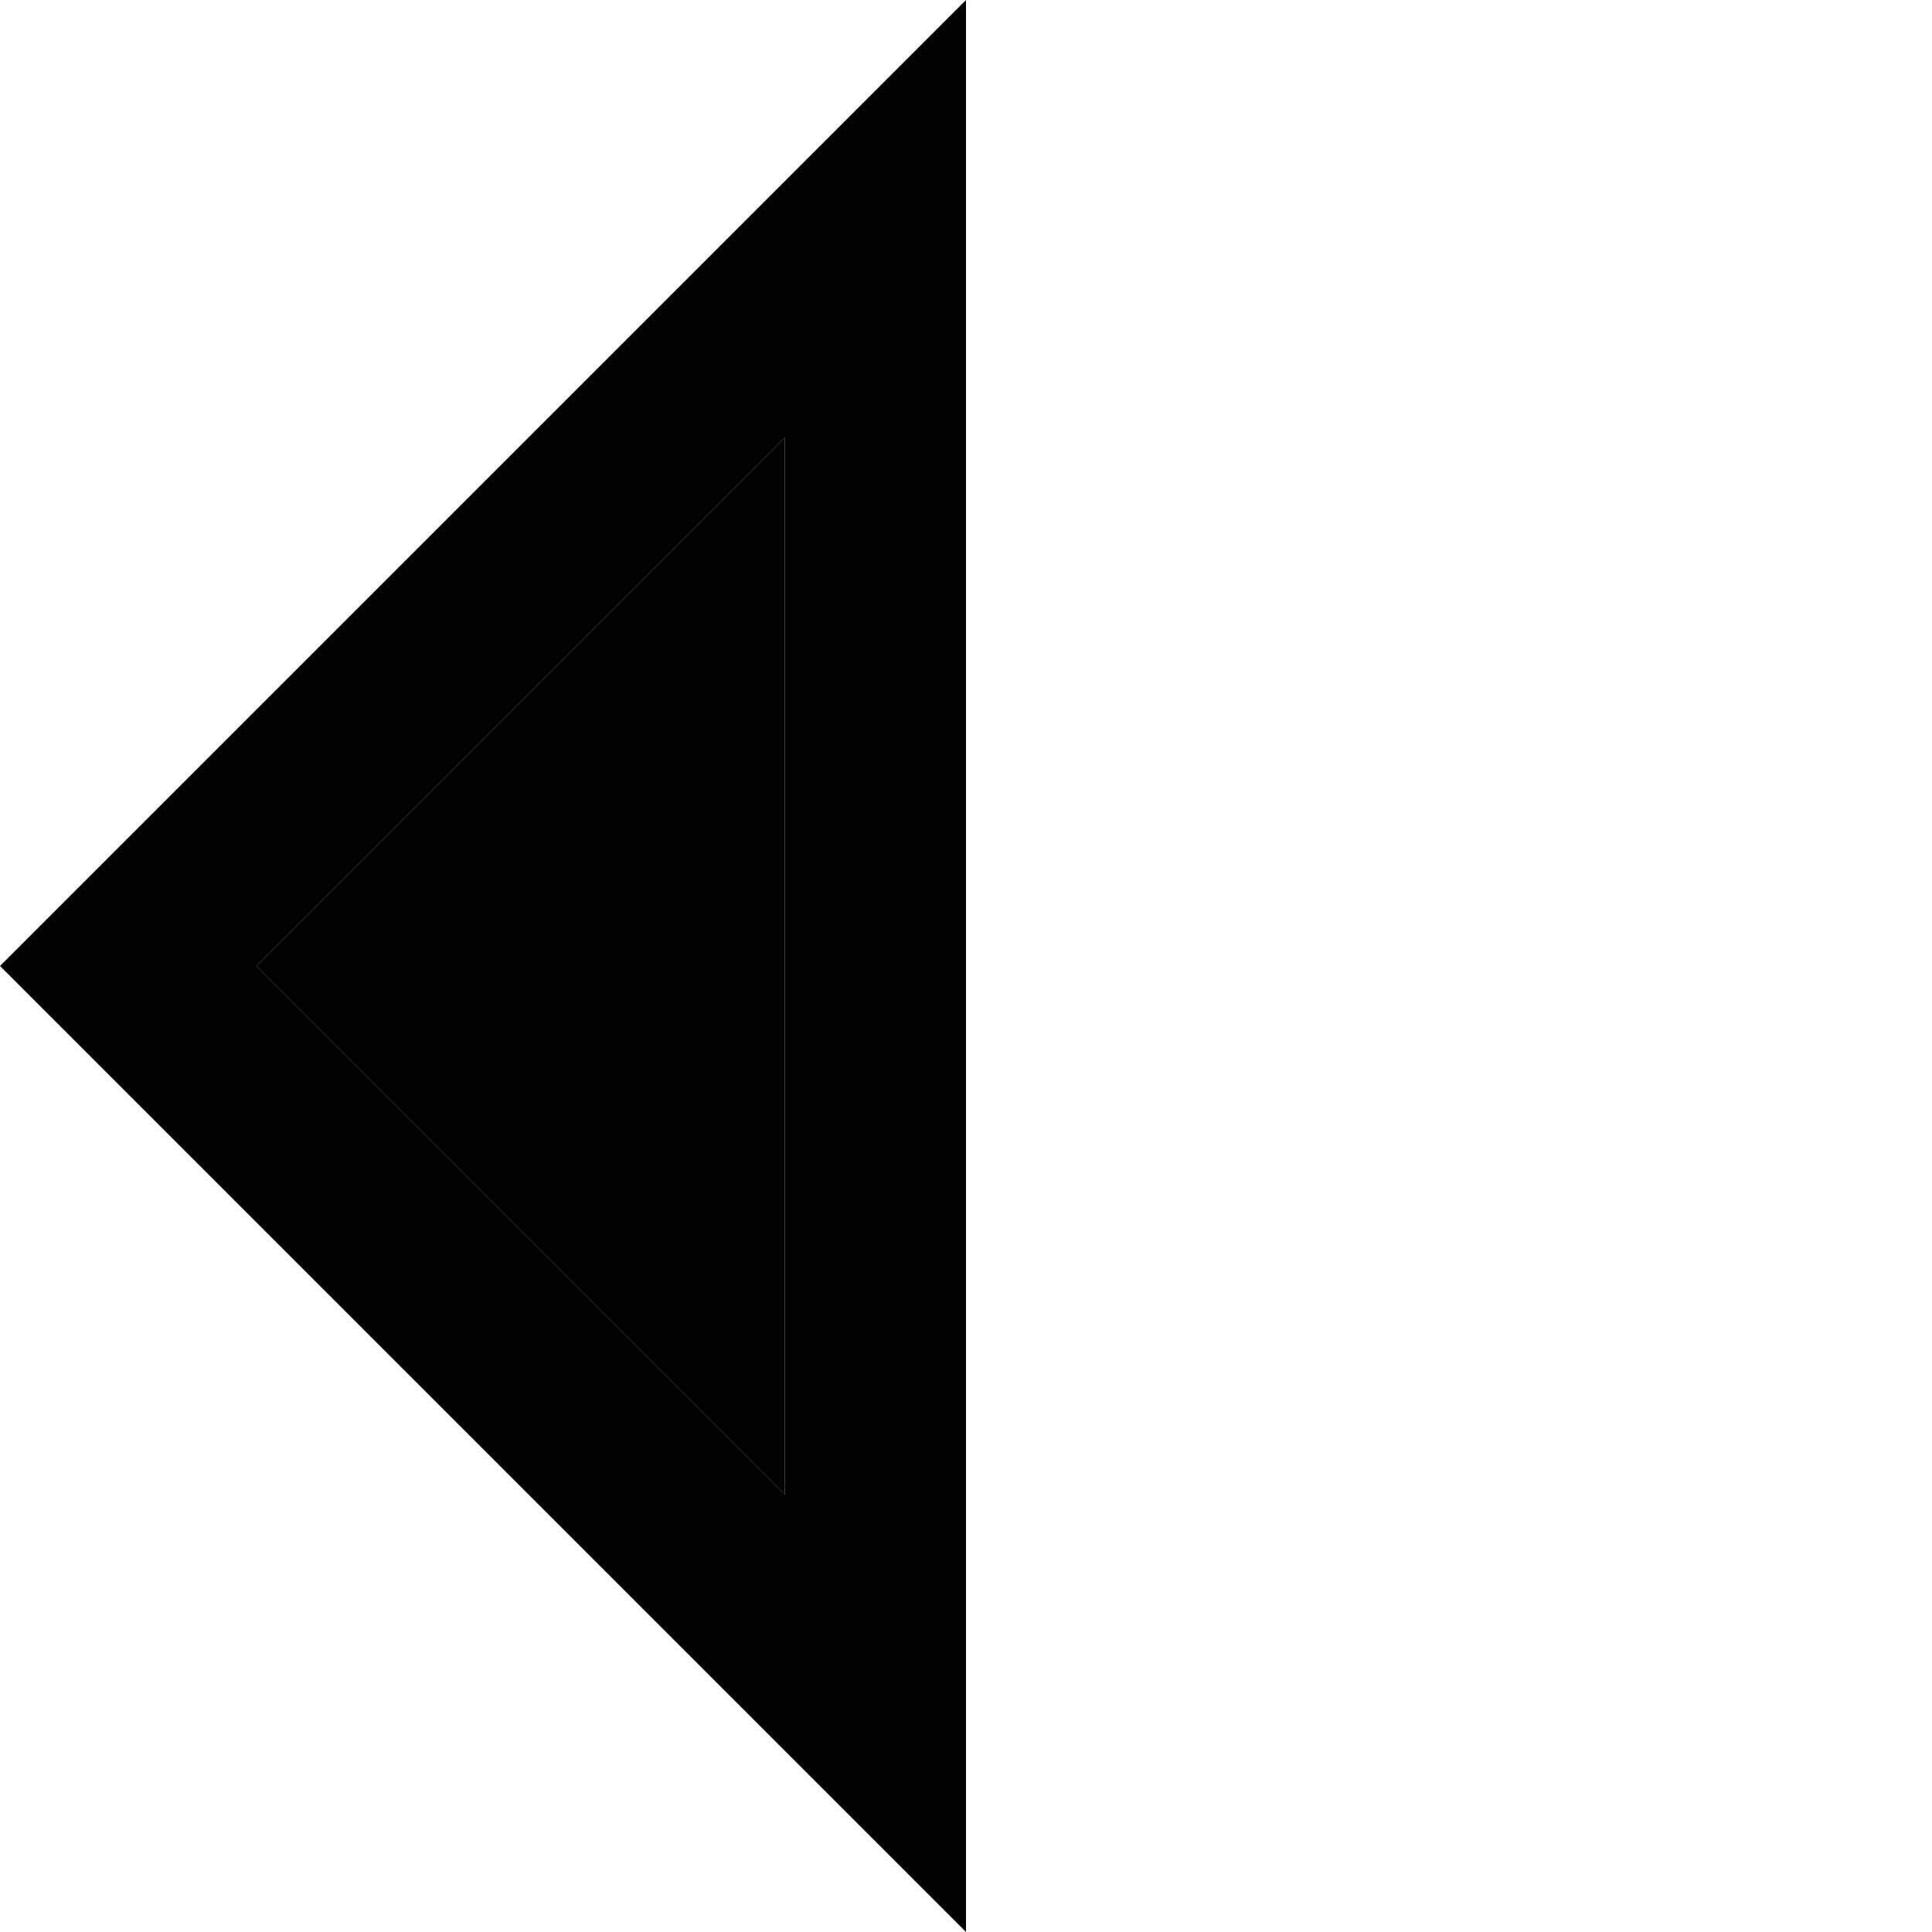 <svg xmlns="http://www.w3.org/2000/svg" width="24" height="24" viewBox="0 0 512 512">
    <path class="pr-icon-duotone-secondary" d="M67.9 256L208 396.1l0-280.2L67.9 256z"/>
    <path class="pr-icon-duotone-primary" d="M222.1 33.9L256 0l0 48 0 19.9 0 376.2 0 19.9 0 48-33.9-33.9L208 464 33.9 289.9 0 256l33.9-33.9L208 48l14.1-14.1zM208 115.9L67.9 256 208 396.1l0-280.2z"/>
</svg>
